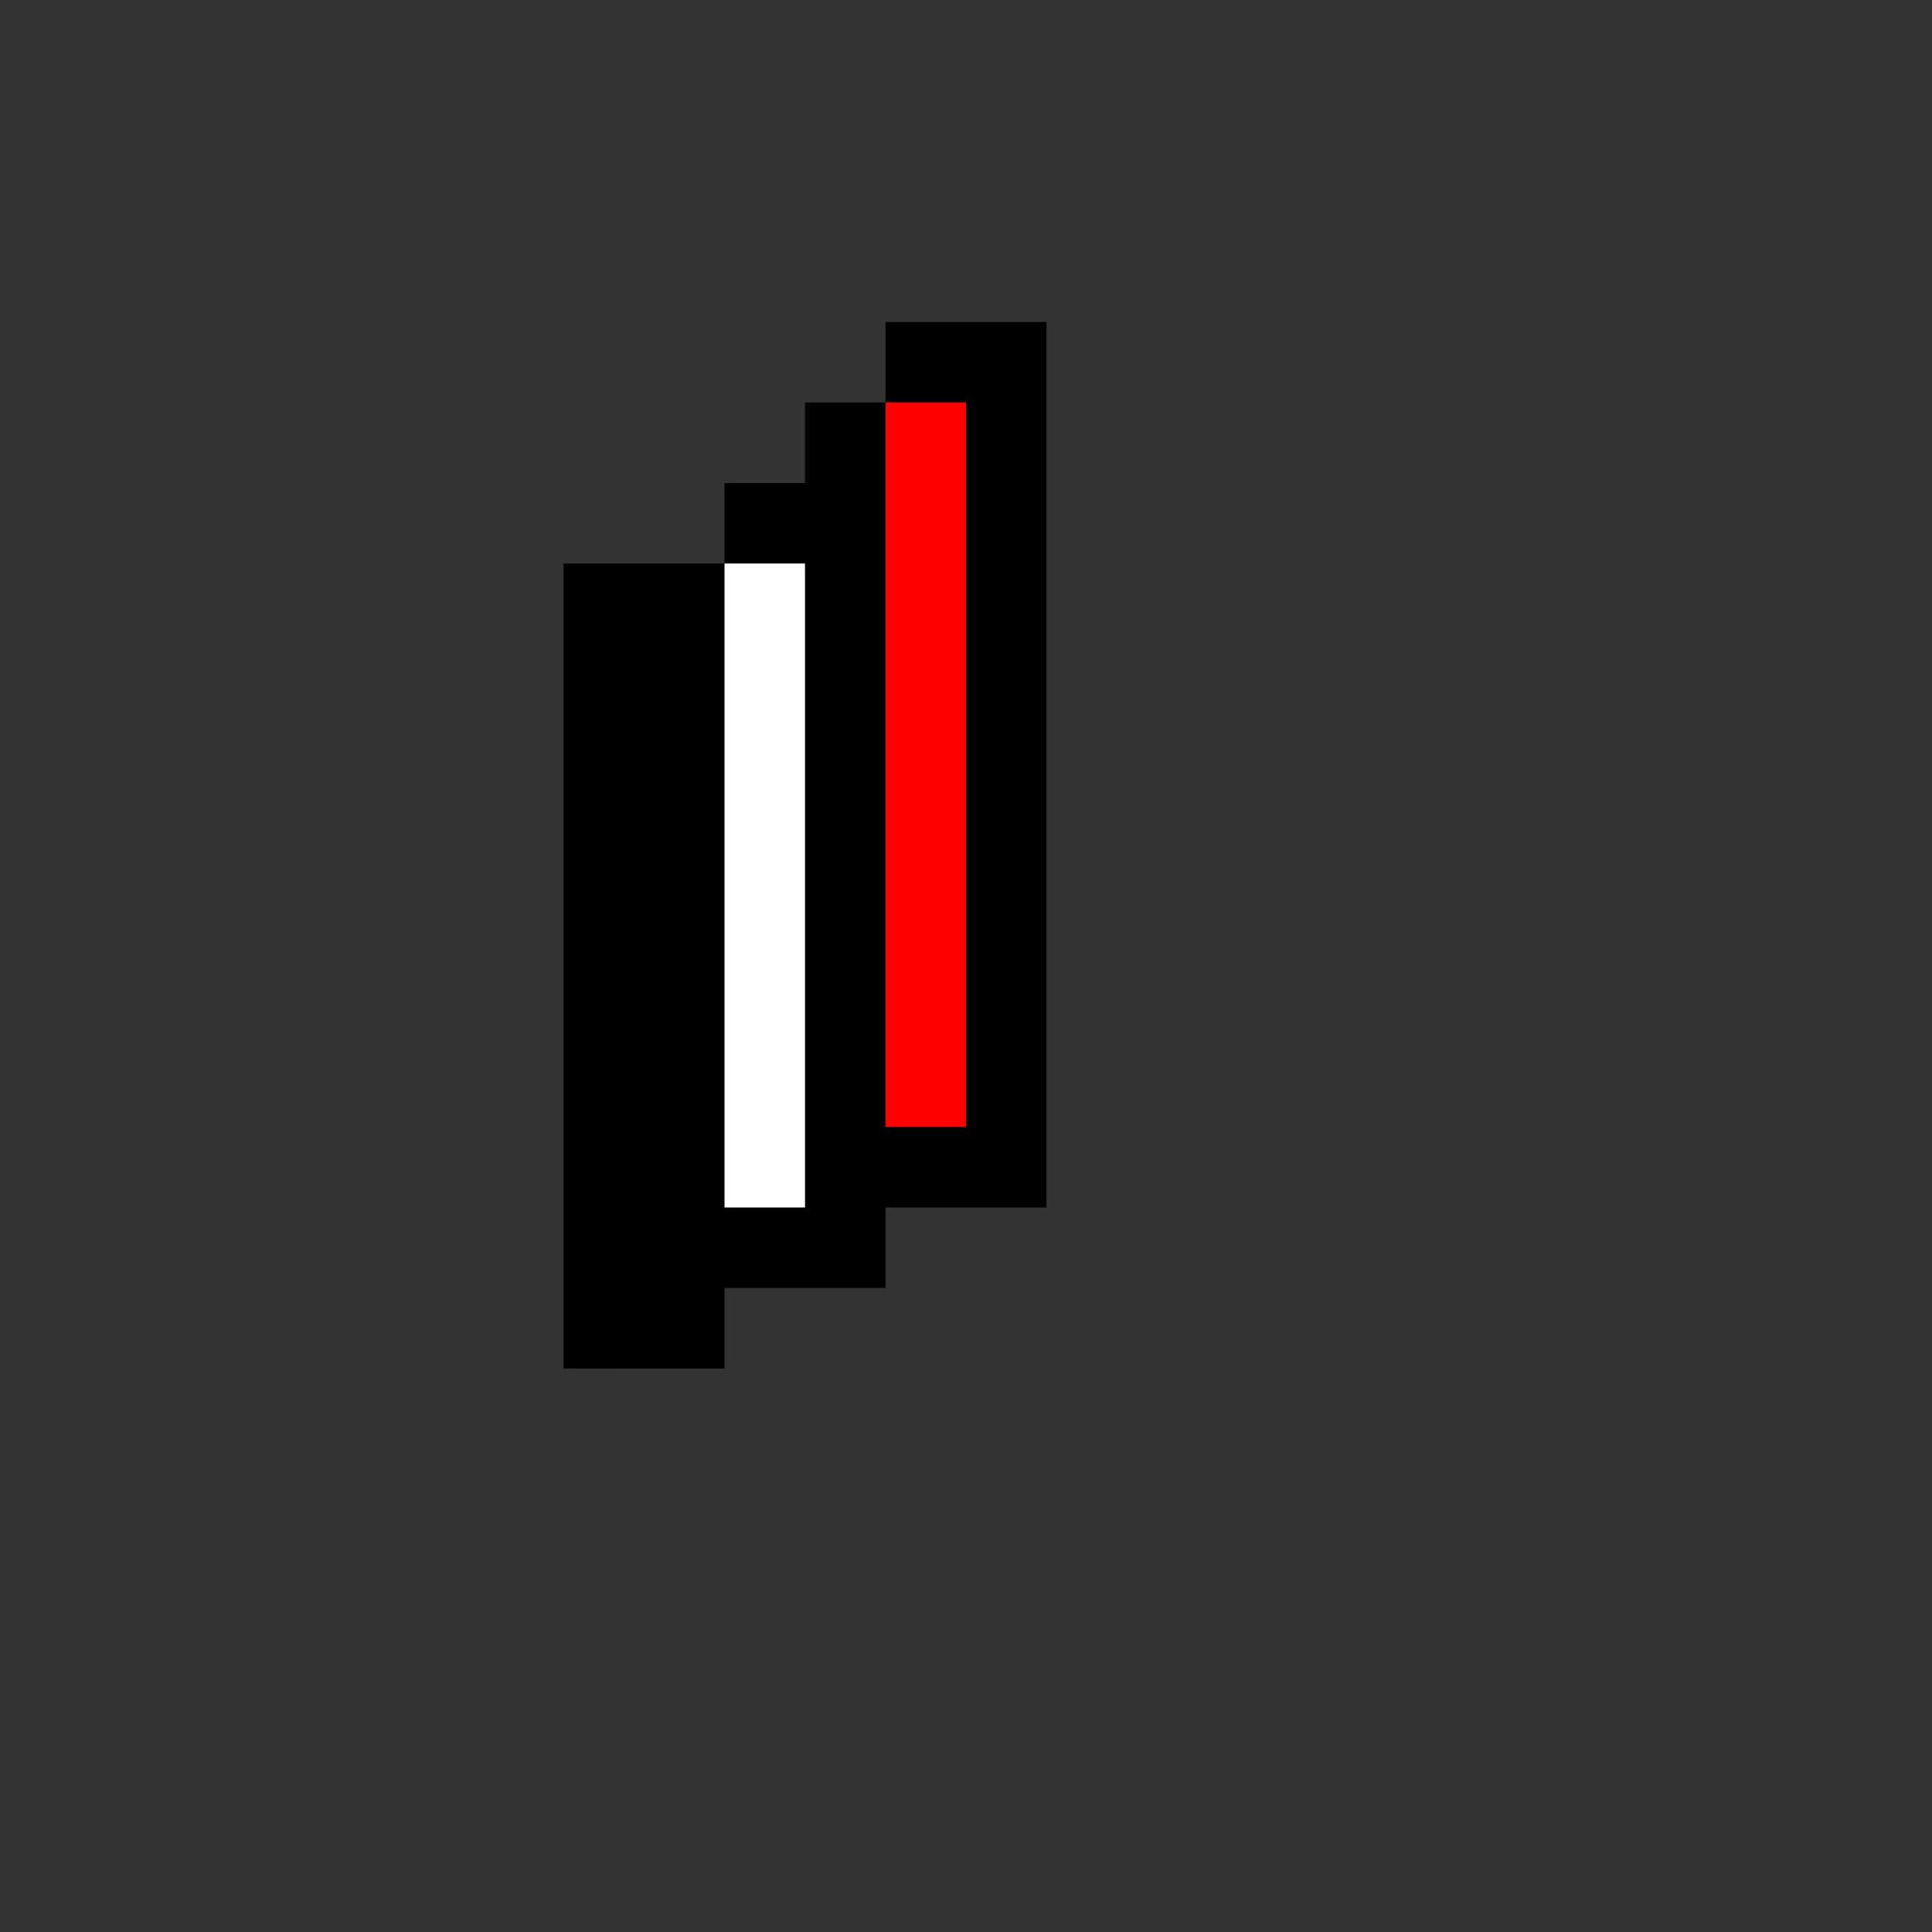 <svg xmlns="http://www.w3.org/2000/svg" viewBox="0 0 24 24"><rect x="0" y="0" width="24" height="24" fill="#333333" stroke="none"/><path d="M9 7V6h1V5h1V4h2v11h-2v1H9v1H7V7h2z"/><path d="M12 5v9h-1V5h1z" fill="red"/><path d="M10 7v8H9V7h1z" fill="#fff"/></svg>